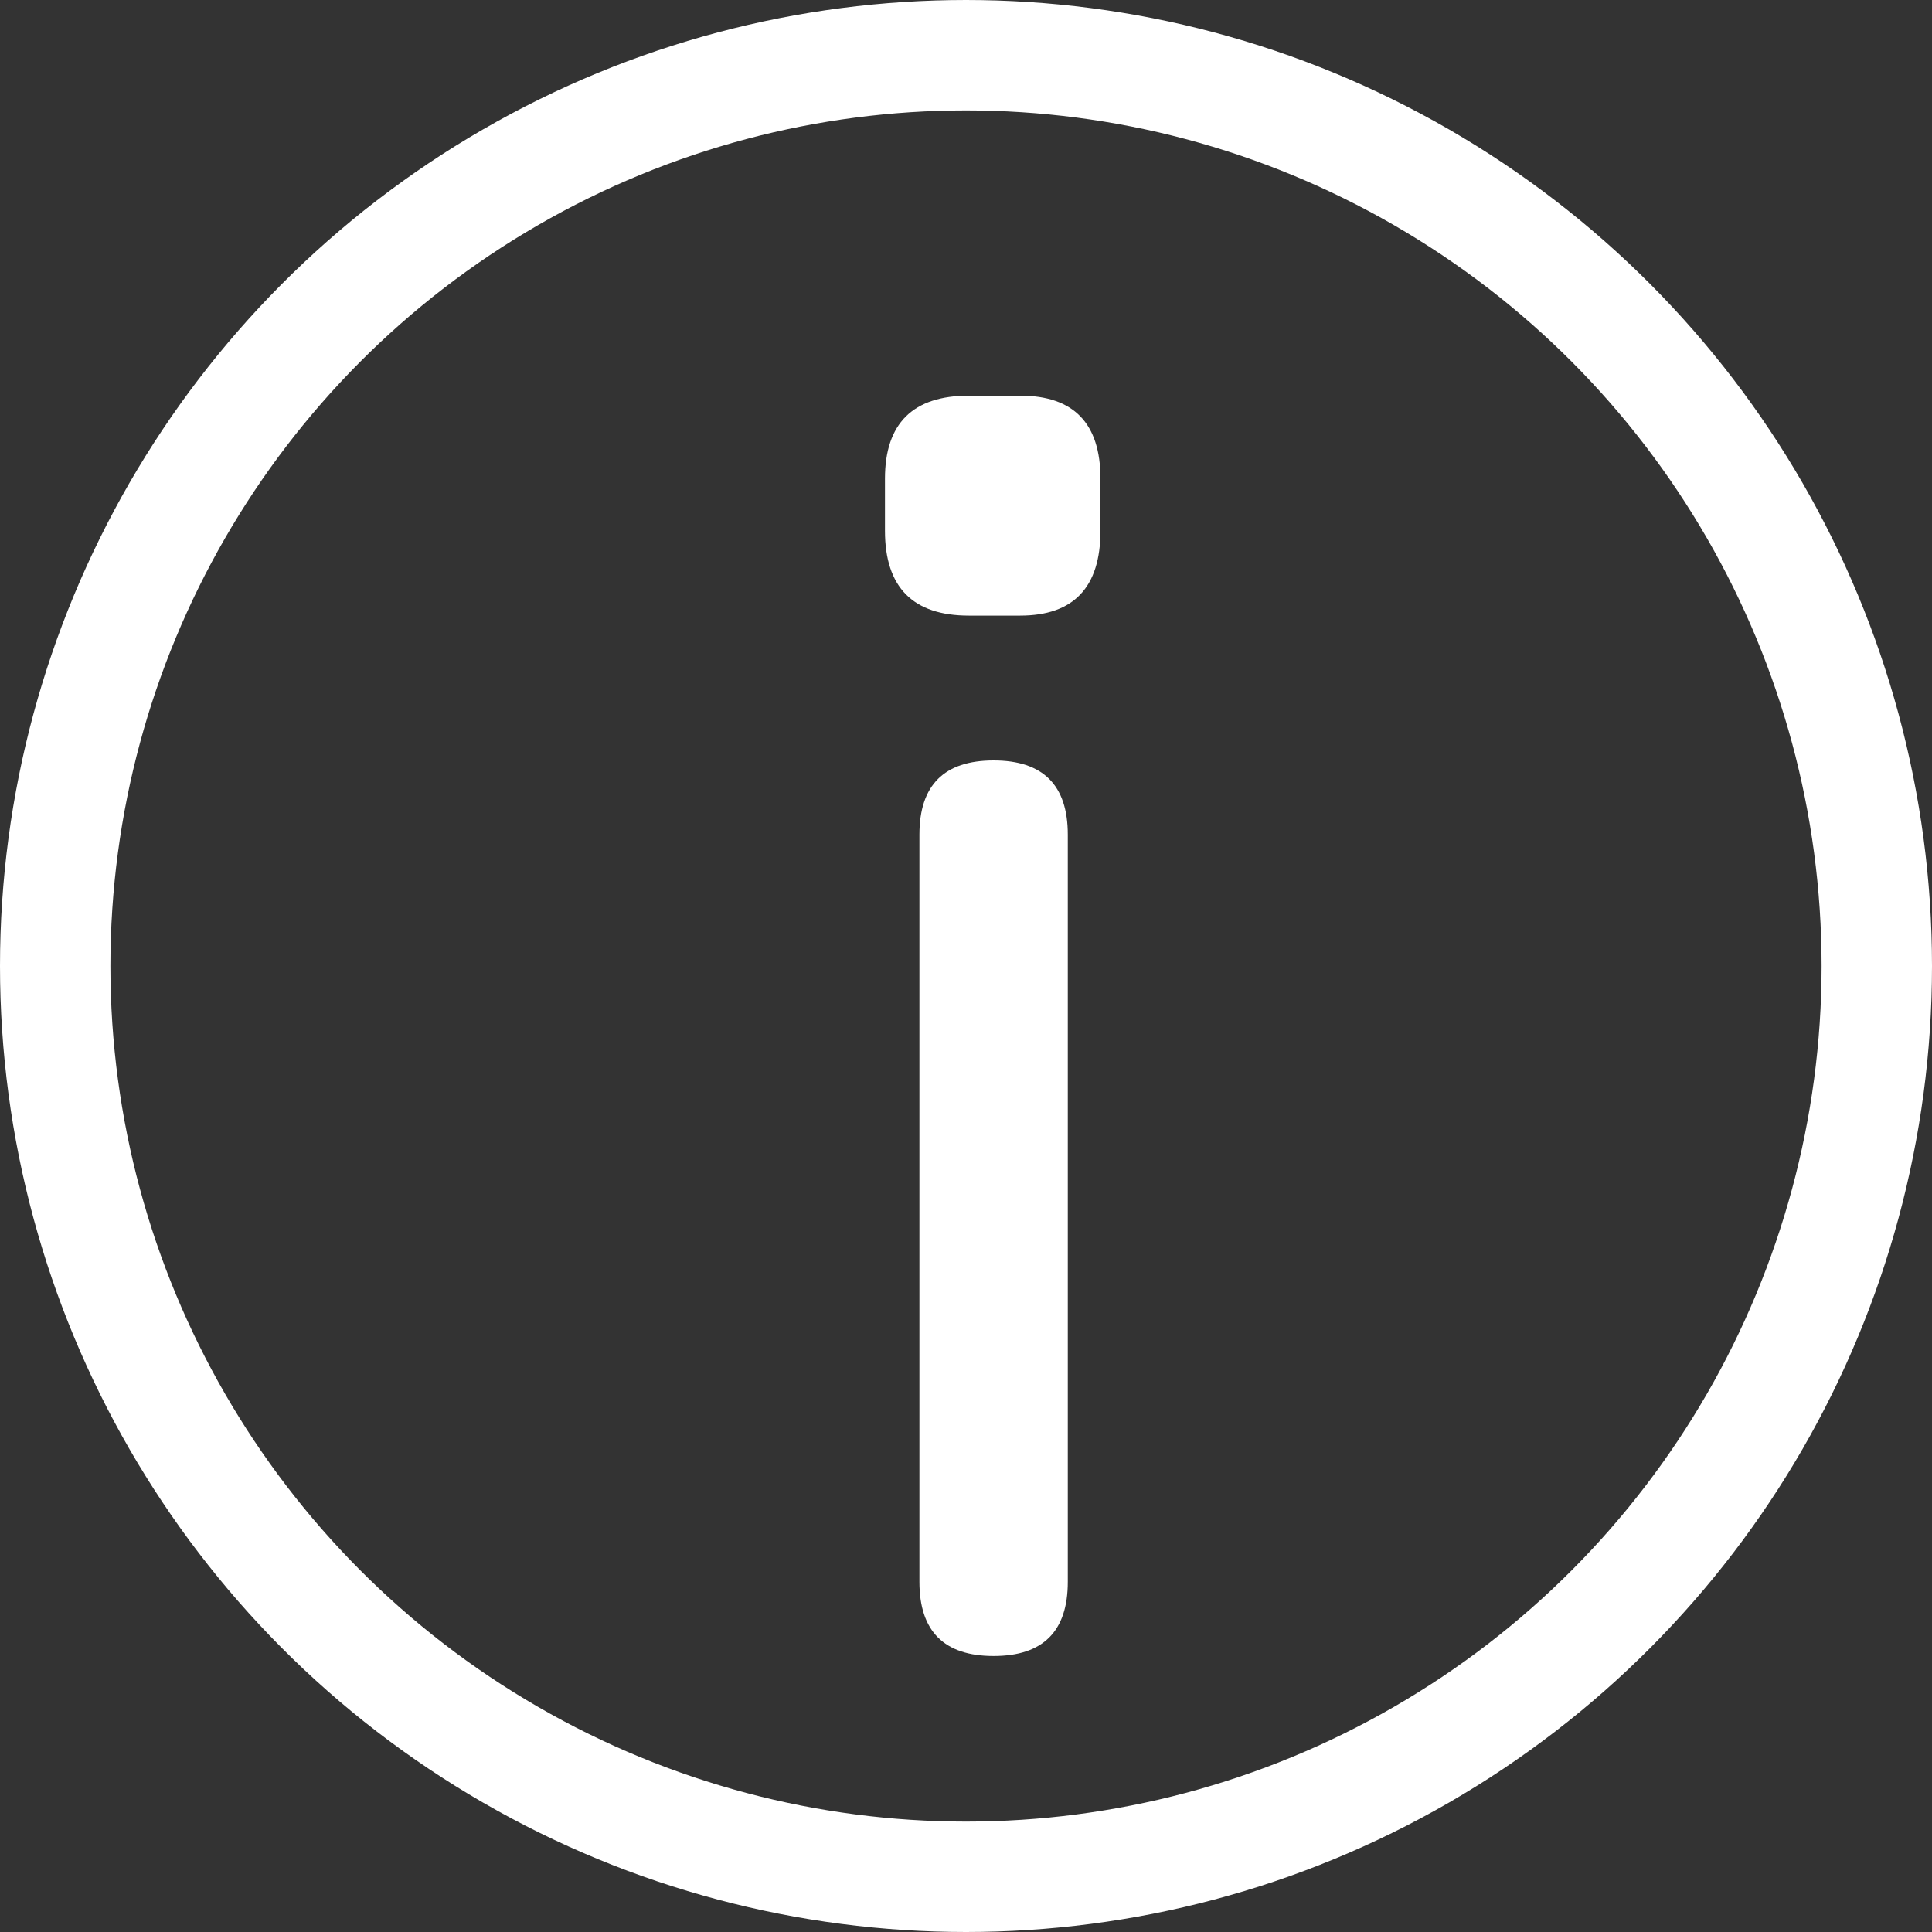 <svg width="35" height="35" viewBox="0 0 35 35" fill="none" xmlns="http://www.w3.org/2000/svg">
<rect x="0" y="0" width="35" height="35" fill="#333333" stroke="none"/>
<circle cx="17.5" cy="17.5" r="16.5" stroke="white" stroke-width="2"/>
<path d="M17.552 11.152C16.539 11.152 16.032 10.64 16.032 9.616V8.672C16.032 7.669 16.539 7.168 17.552 7.168H18.48C19.451 7.168 19.936 7.669 19.936 8.672V9.616C19.936 10.64 19.451 11.152 18.48 11.152H17.552ZM18 30C17.104 30 16.656 29.552 16.656 28.656V15.12C16.656 14.224 17.104 13.776 18 13.776C18.896 13.776 19.344 14.224 19.344 15.12V28.656C19.344 29.552 18.896 30 18 30Z" fill="white"/>
</svg>
